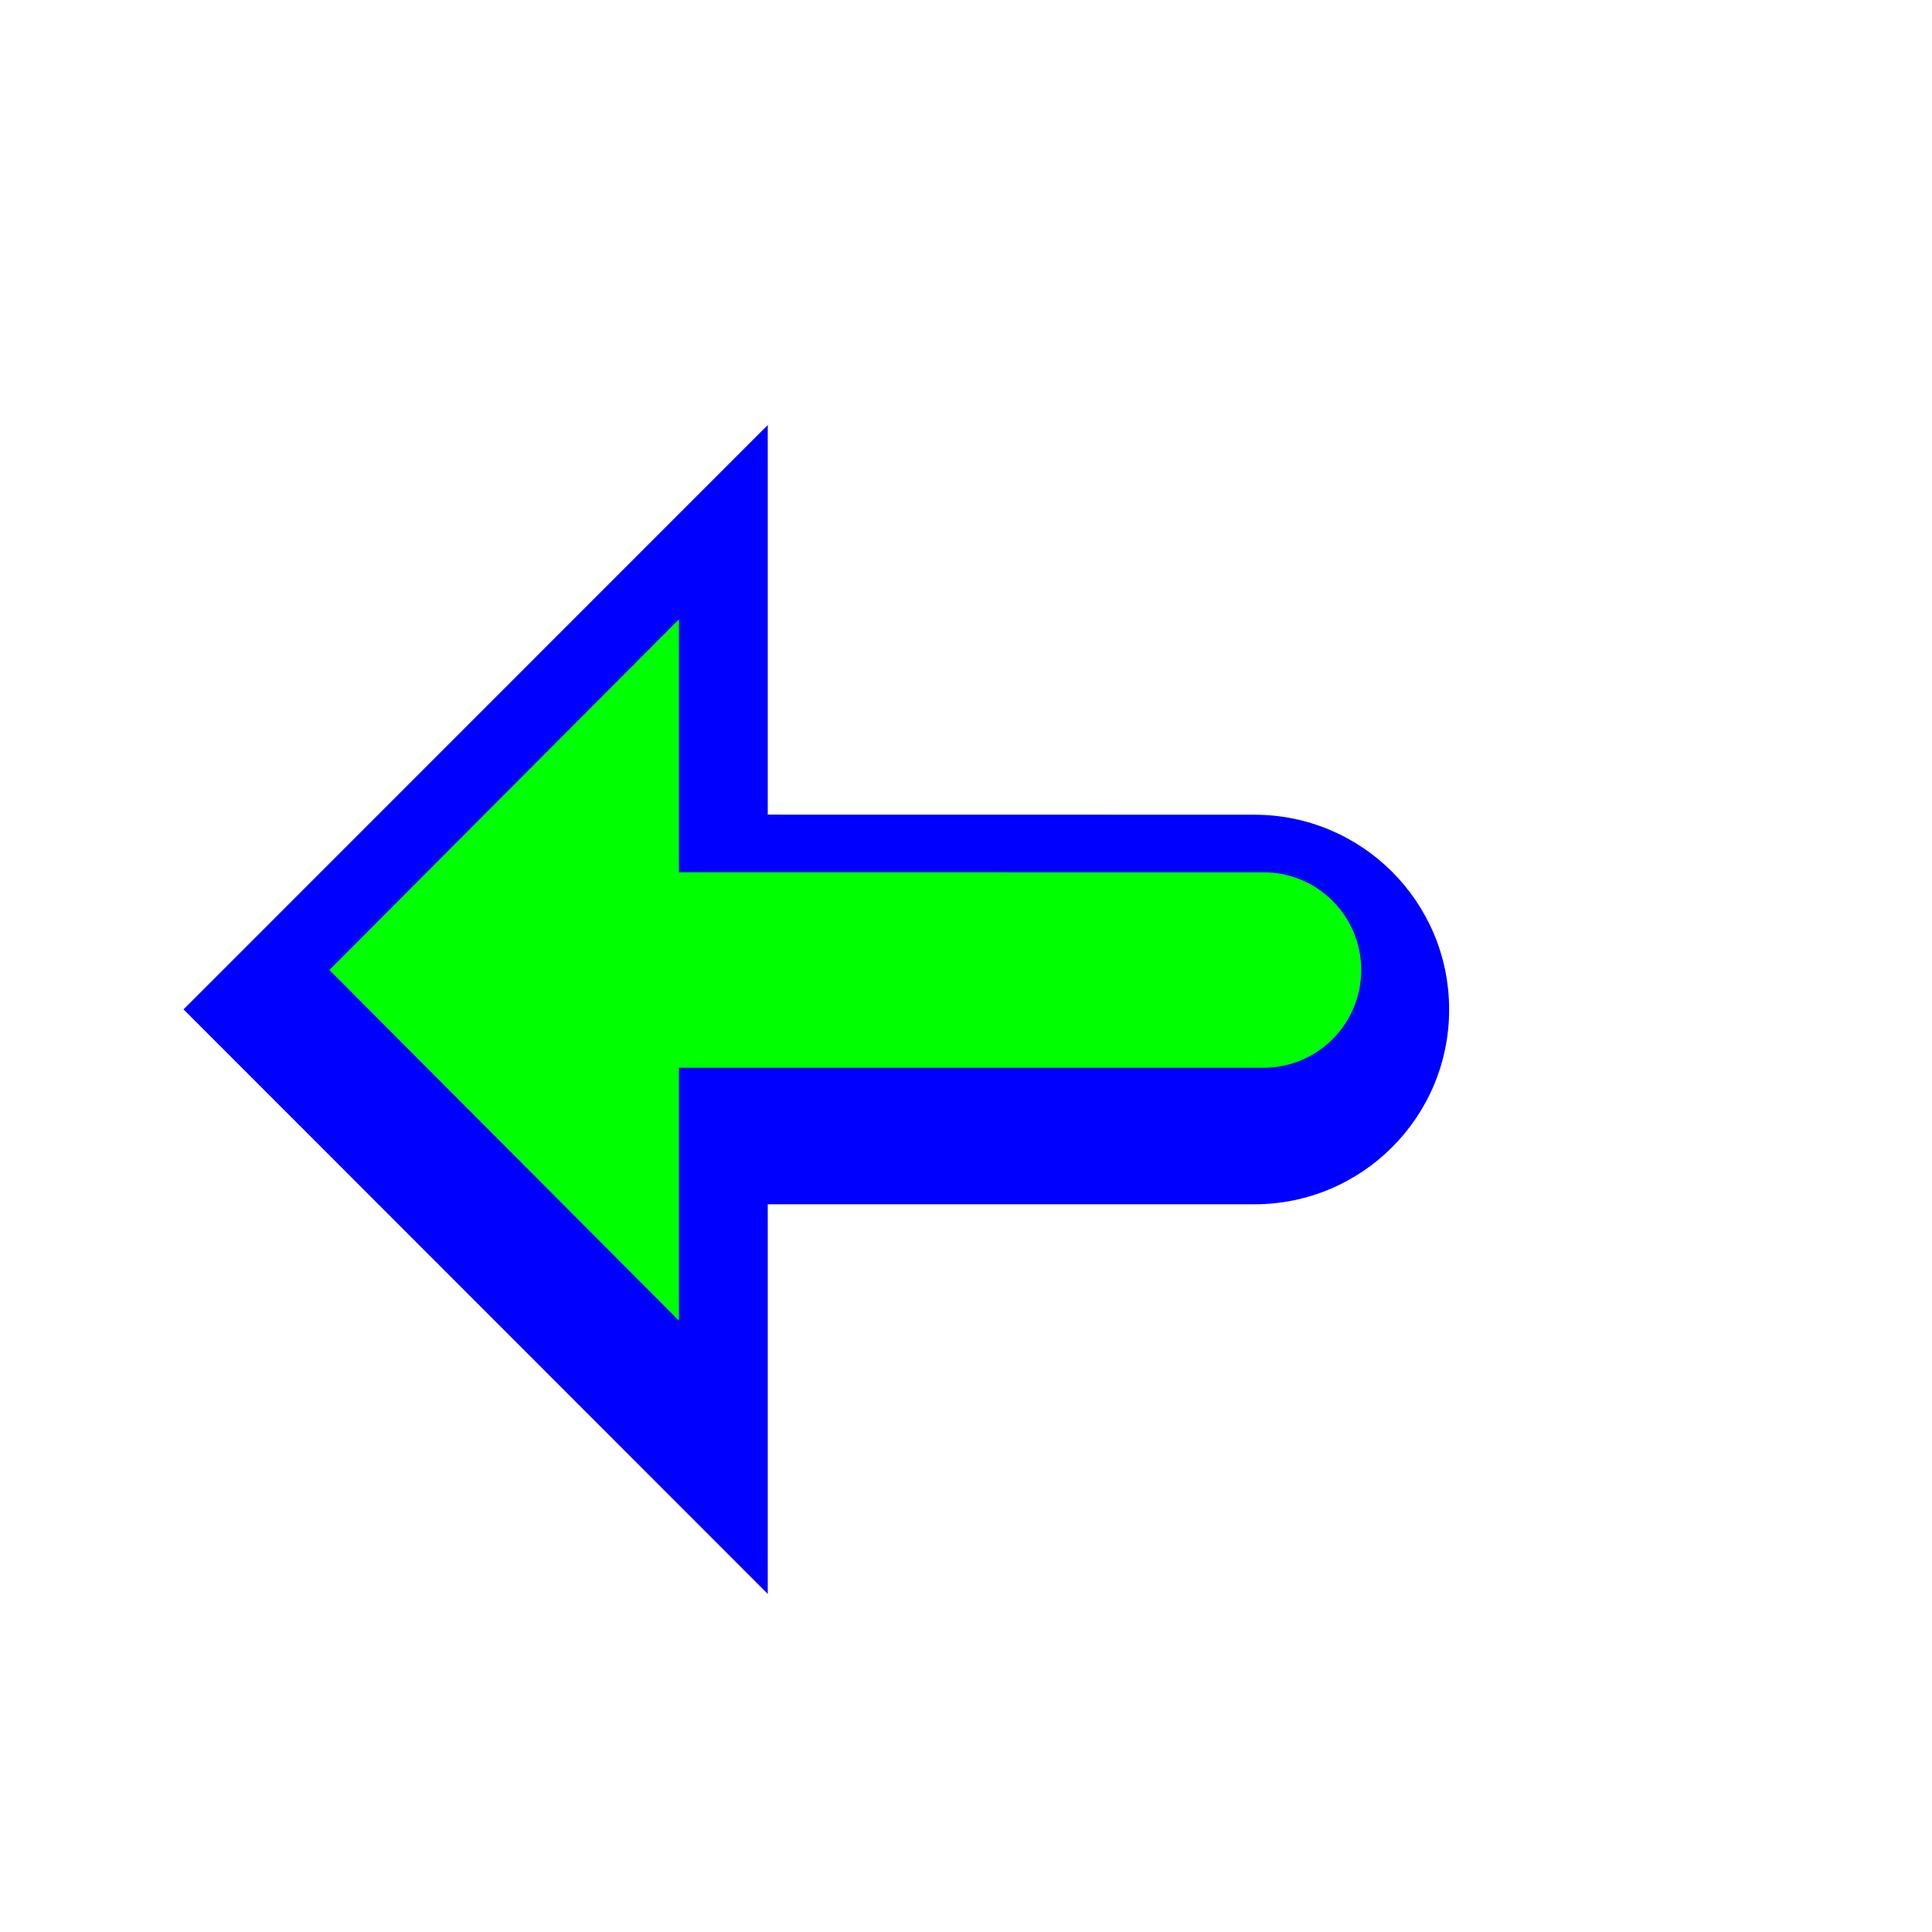<?xml version="1.0"?>
<svg xmlns="http://www.w3.org/2000/svg" width="200" height="200" viewBox="0 0 200 200" fill="none">
  <g filter="url(#filter0_d)">
    <path fill-rule="evenodd" clip-rule="evenodd" d="M150.014 100.504C150.014 89.369 140.988 80.342 129.854 80.341L79.478 80.333V40L19 100.49L79.478 161V120.667H129.851C140.986 120.667 150.014 111.639 150.014 100.504Z" fill="#0000FF"/>
  </g>
  <path fill-rule="evenodd" clip-rule="evenodd" d="M140.914 100.418C140.914 106.006 136.384 110.536 130.796 110.536H70.283V136.714L34.1 100.414L70.283 64.114V90.291L130.797 90.3C136.385 90.3 140.914 94.83 140.914 100.418Z" fill="#00FF00"/>
  <defs>
    <filter id="filter0_d" x="9" y="34" width="151.014" height="141" filterUnits="userSpaceOnUse" color-interpolation-filters="sRGB">
      <feFlood flood-opacity="0" result="BackgroundImageFix"/>
      <feColorMatrix in="SourceAlpha" type="matrix" values="0 0 0 0 0 0 0 0 0 0 0 0 0 0 0 0 0 0 127 0"/>
      <feOffset dy="4"/>
      <feGaussianBlur stdDeviation="5"/>
      <feColorMatrix type="matrix" values="0 0 0 0 0 0 0 0 0 0 0 0 0 0 0 0 0 0 0.25 0"/>
      <feBlend mode="normal" in2="BackgroundImageFix" result="effect1_dropShadow"/>
      <feBlend mode="normal" in="SourceGraphic" in2="effect1_dropShadow" result="shape"/>
    </filter>
  </defs>
</svg>

